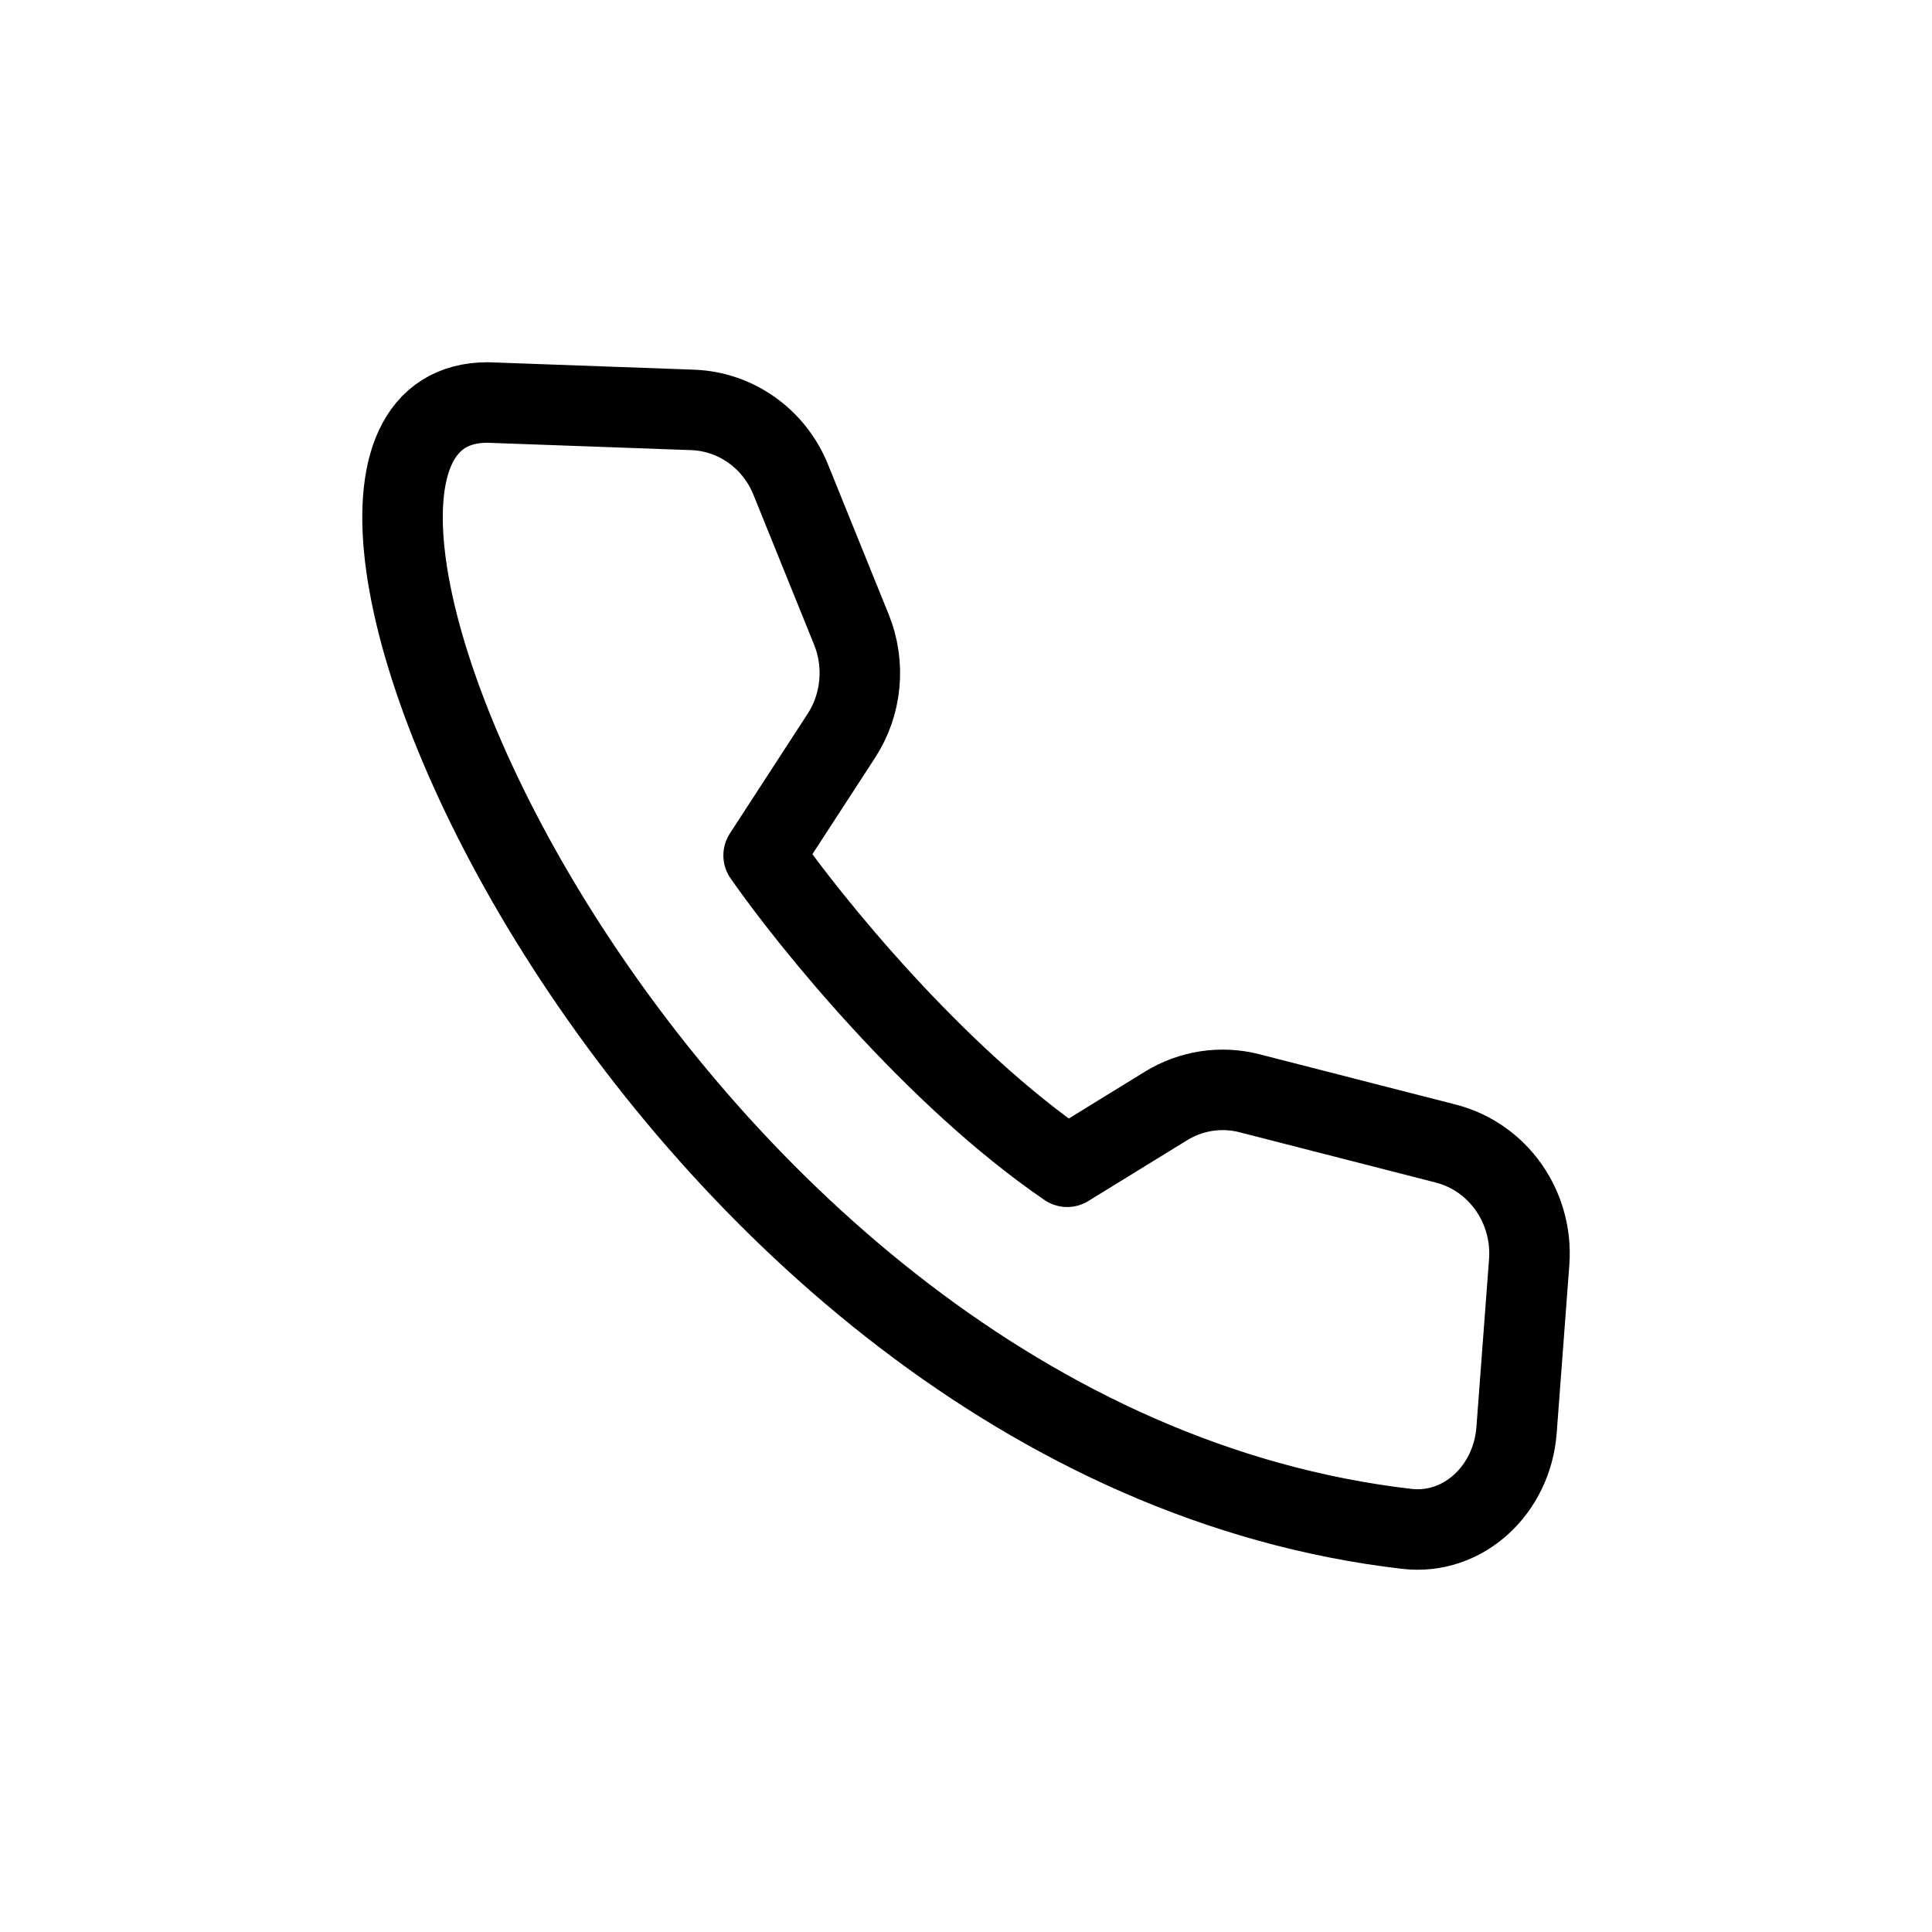 <svg width="24" height="24" viewBox="0 0 24 24" fill="none" xmlns="http://www.w3.org/2000/svg">
<path d="M6.058 5L8.605 5.092C9.142 5.112 9.618 5.45 9.823 5.959L10.577 7.822C10.752 8.256 10.705 8.751 10.451 9.141L9.486 10.626C10.057 11.447 11.611 13.369 13.257 14.494L14.484 13.739C14.796 13.547 15.169 13.49 15.522 13.581L17.961 14.206C18.61 14.373 19.047 14.995 18.996 15.679L18.839 17.767C18.784 18.5 18.184 19.075 17.473 18.992C8.075 17.899 2.564 5 6.058 5Z" stroke="black" stroke-linecap="round" stroke-linejoin="round"/>
</svg>

